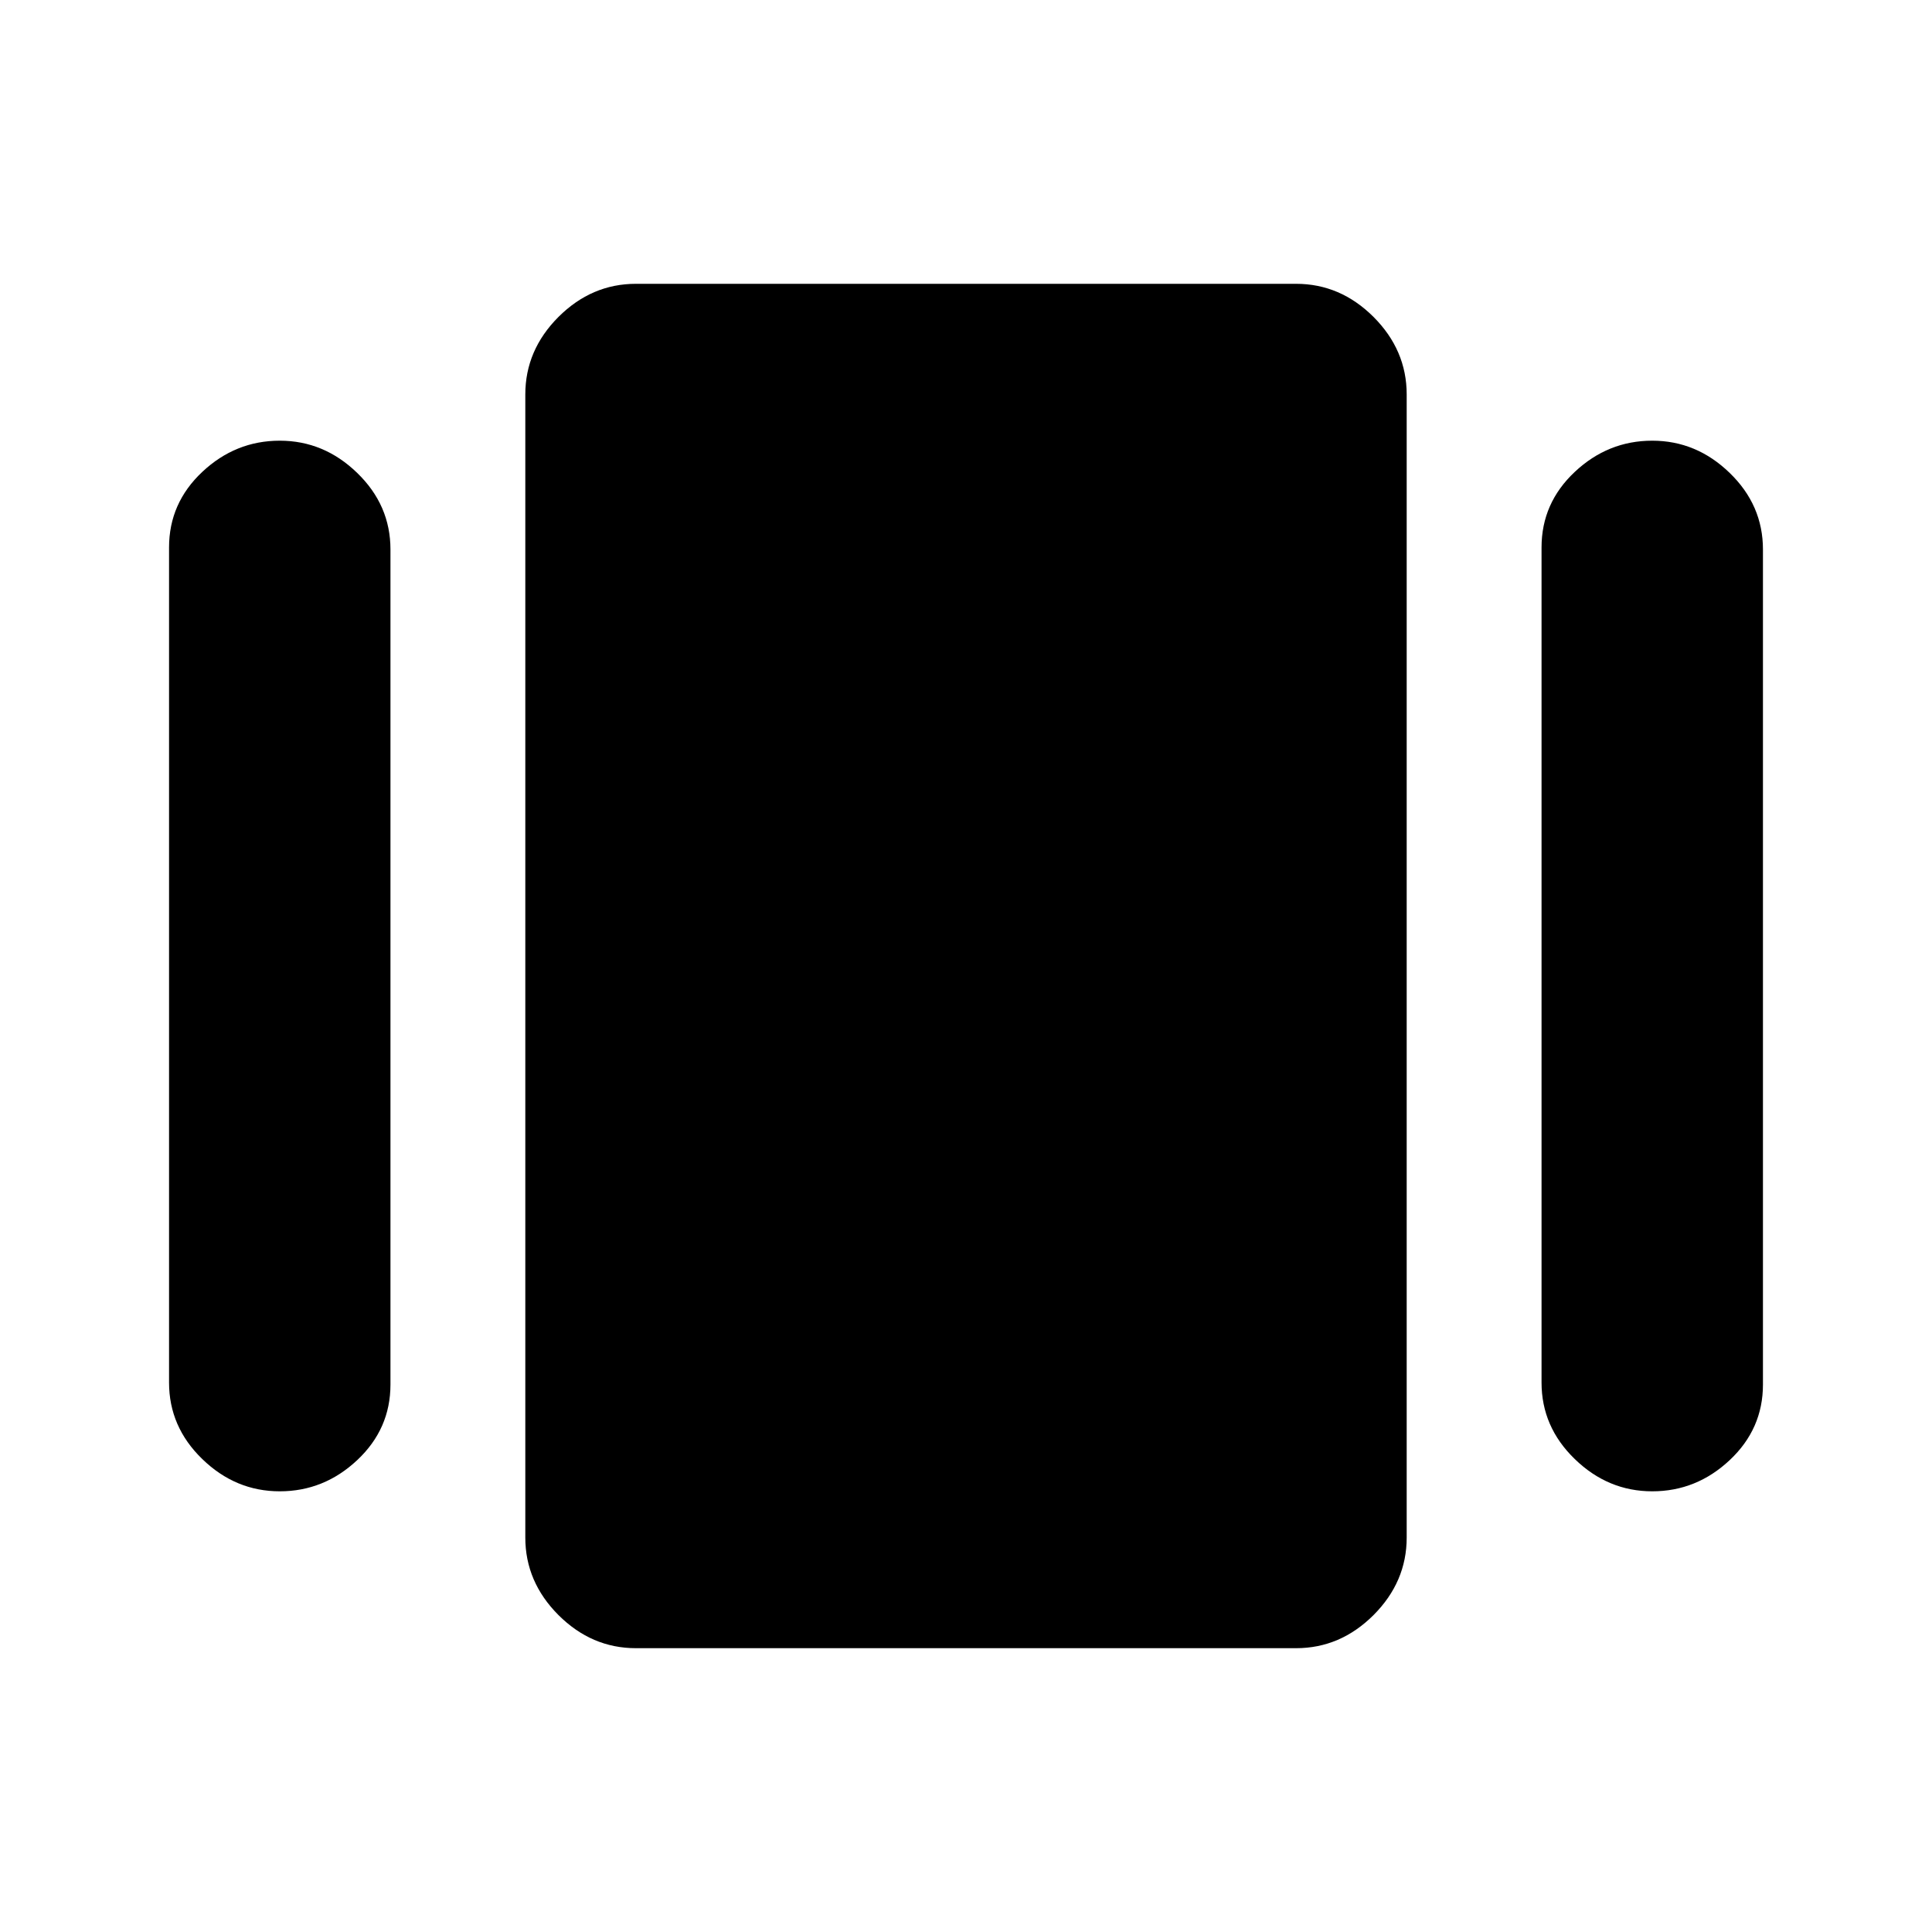 <svg xmlns="http://www.w3.org/2000/svg" height="20" width="20"><path d="M6.583 17.062Q6.125 17.062 5.781 16.719Q5.438 16.375 5.438 15.917V4.083Q5.438 3.625 5.781 3.281Q6.125 2.938 6.583 2.938H13.417Q13.875 2.938 14.219 3.281Q14.562 3.625 14.562 4.083V15.917Q14.562 16.375 14.219 16.719Q13.875 17.062 13.417 17.062ZM1.75 14.312V5.667Q1.75 5.208 2.094 4.885Q2.438 4.562 2.896 4.562Q3.354 4.562 3.698 4.896Q4.042 5.229 4.042 5.688V14.333Q4.042 14.792 3.698 15.115Q3.354 15.438 2.896 15.438Q2.438 15.438 2.094 15.104Q1.75 14.771 1.75 14.312ZM15.958 14.312V5.667Q15.958 5.208 16.302 4.885Q16.646 4.562 17.104 4.562Q17.562 4.562 17.906 4.896Q18.25 5.229 18.25 5.688V14.333Q18.25 14.792 17.906 15.115Q17.562 15.438 17.104 15.438Q16.646 15.438 16.302 15.104Q15.958 14.771 15.958 14.312Z"/></svg>